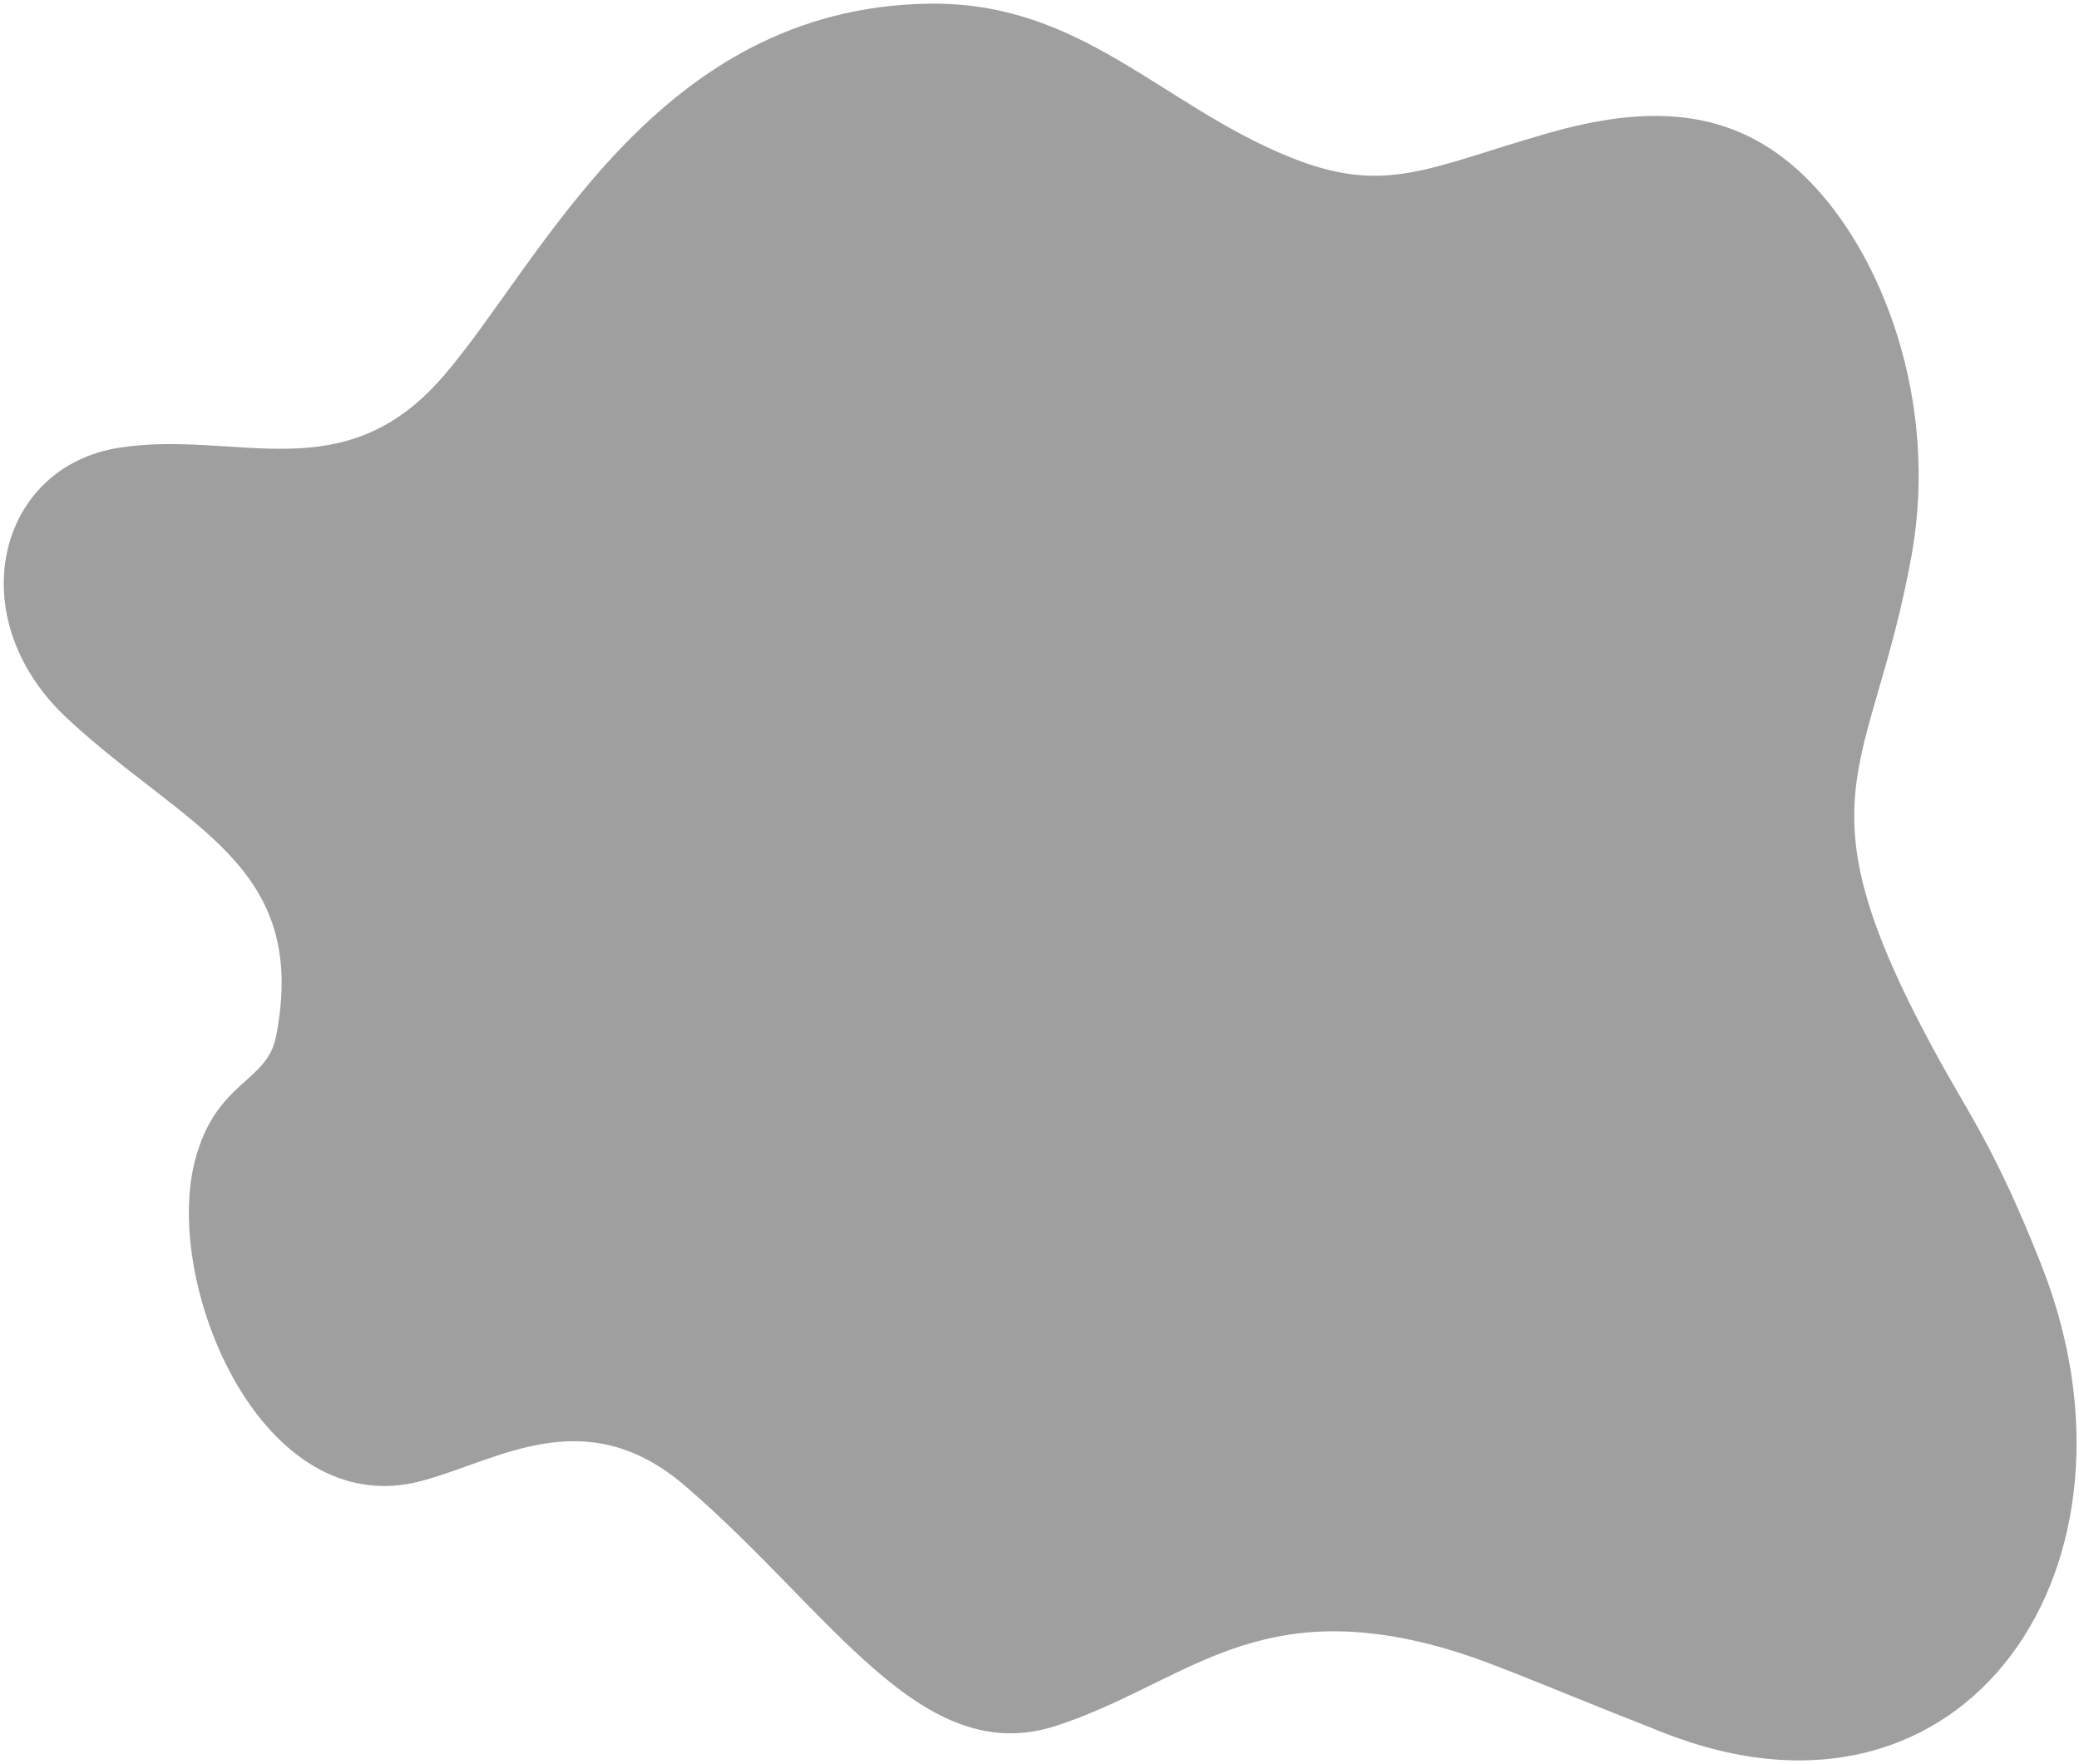 <svg width="495" height="420" viewBox="0 0 495 420" fill="none" xmlns="http://www.w3.org/2000/svg">
<g style="mix-blend-mode:overlay">
<path d="M429.736 42.042C412.448 25.219 391.982 25.016 368.625 31.69C340.018 39.867 329.901 46.658 306.975 37.355C276.259 24.865 257.311 0.309 221.086 0.873C155.939 1.903 128.96 62.459 105.583 89.533C81.635 117.284 56.367 102.213 28.35 106.593C-0.827 111.157 -9.646 147.291 16.145 171.169C44.436 197.393 73.688 205.763 65.727 246.758C63.566 257.897 51.242 257.263 46.353 276.59C38.9 306.033 62.303 362.545 100.186 352.618C118.568 347.798 139.28 333.235 163.208 353.815C198.217 383.965 219.359 421.46 251.692 410.798C281.263 401.048 297.605 380.766 339.91 391.339C353.23 394.672 362.17 399.192 396.215 412.561C468.35 440.883 514.228 372.38 485.988 301.015C474.916 273.025 468.737 265.301 460.439 249.969C427.332 188.853 445.703 184.527 455.15 132.168C461.69 95.773 448.268 60.069 429.736 42.042Z" fill="#050505" fill-opacity="0.38"/>
</g>
</svg>
